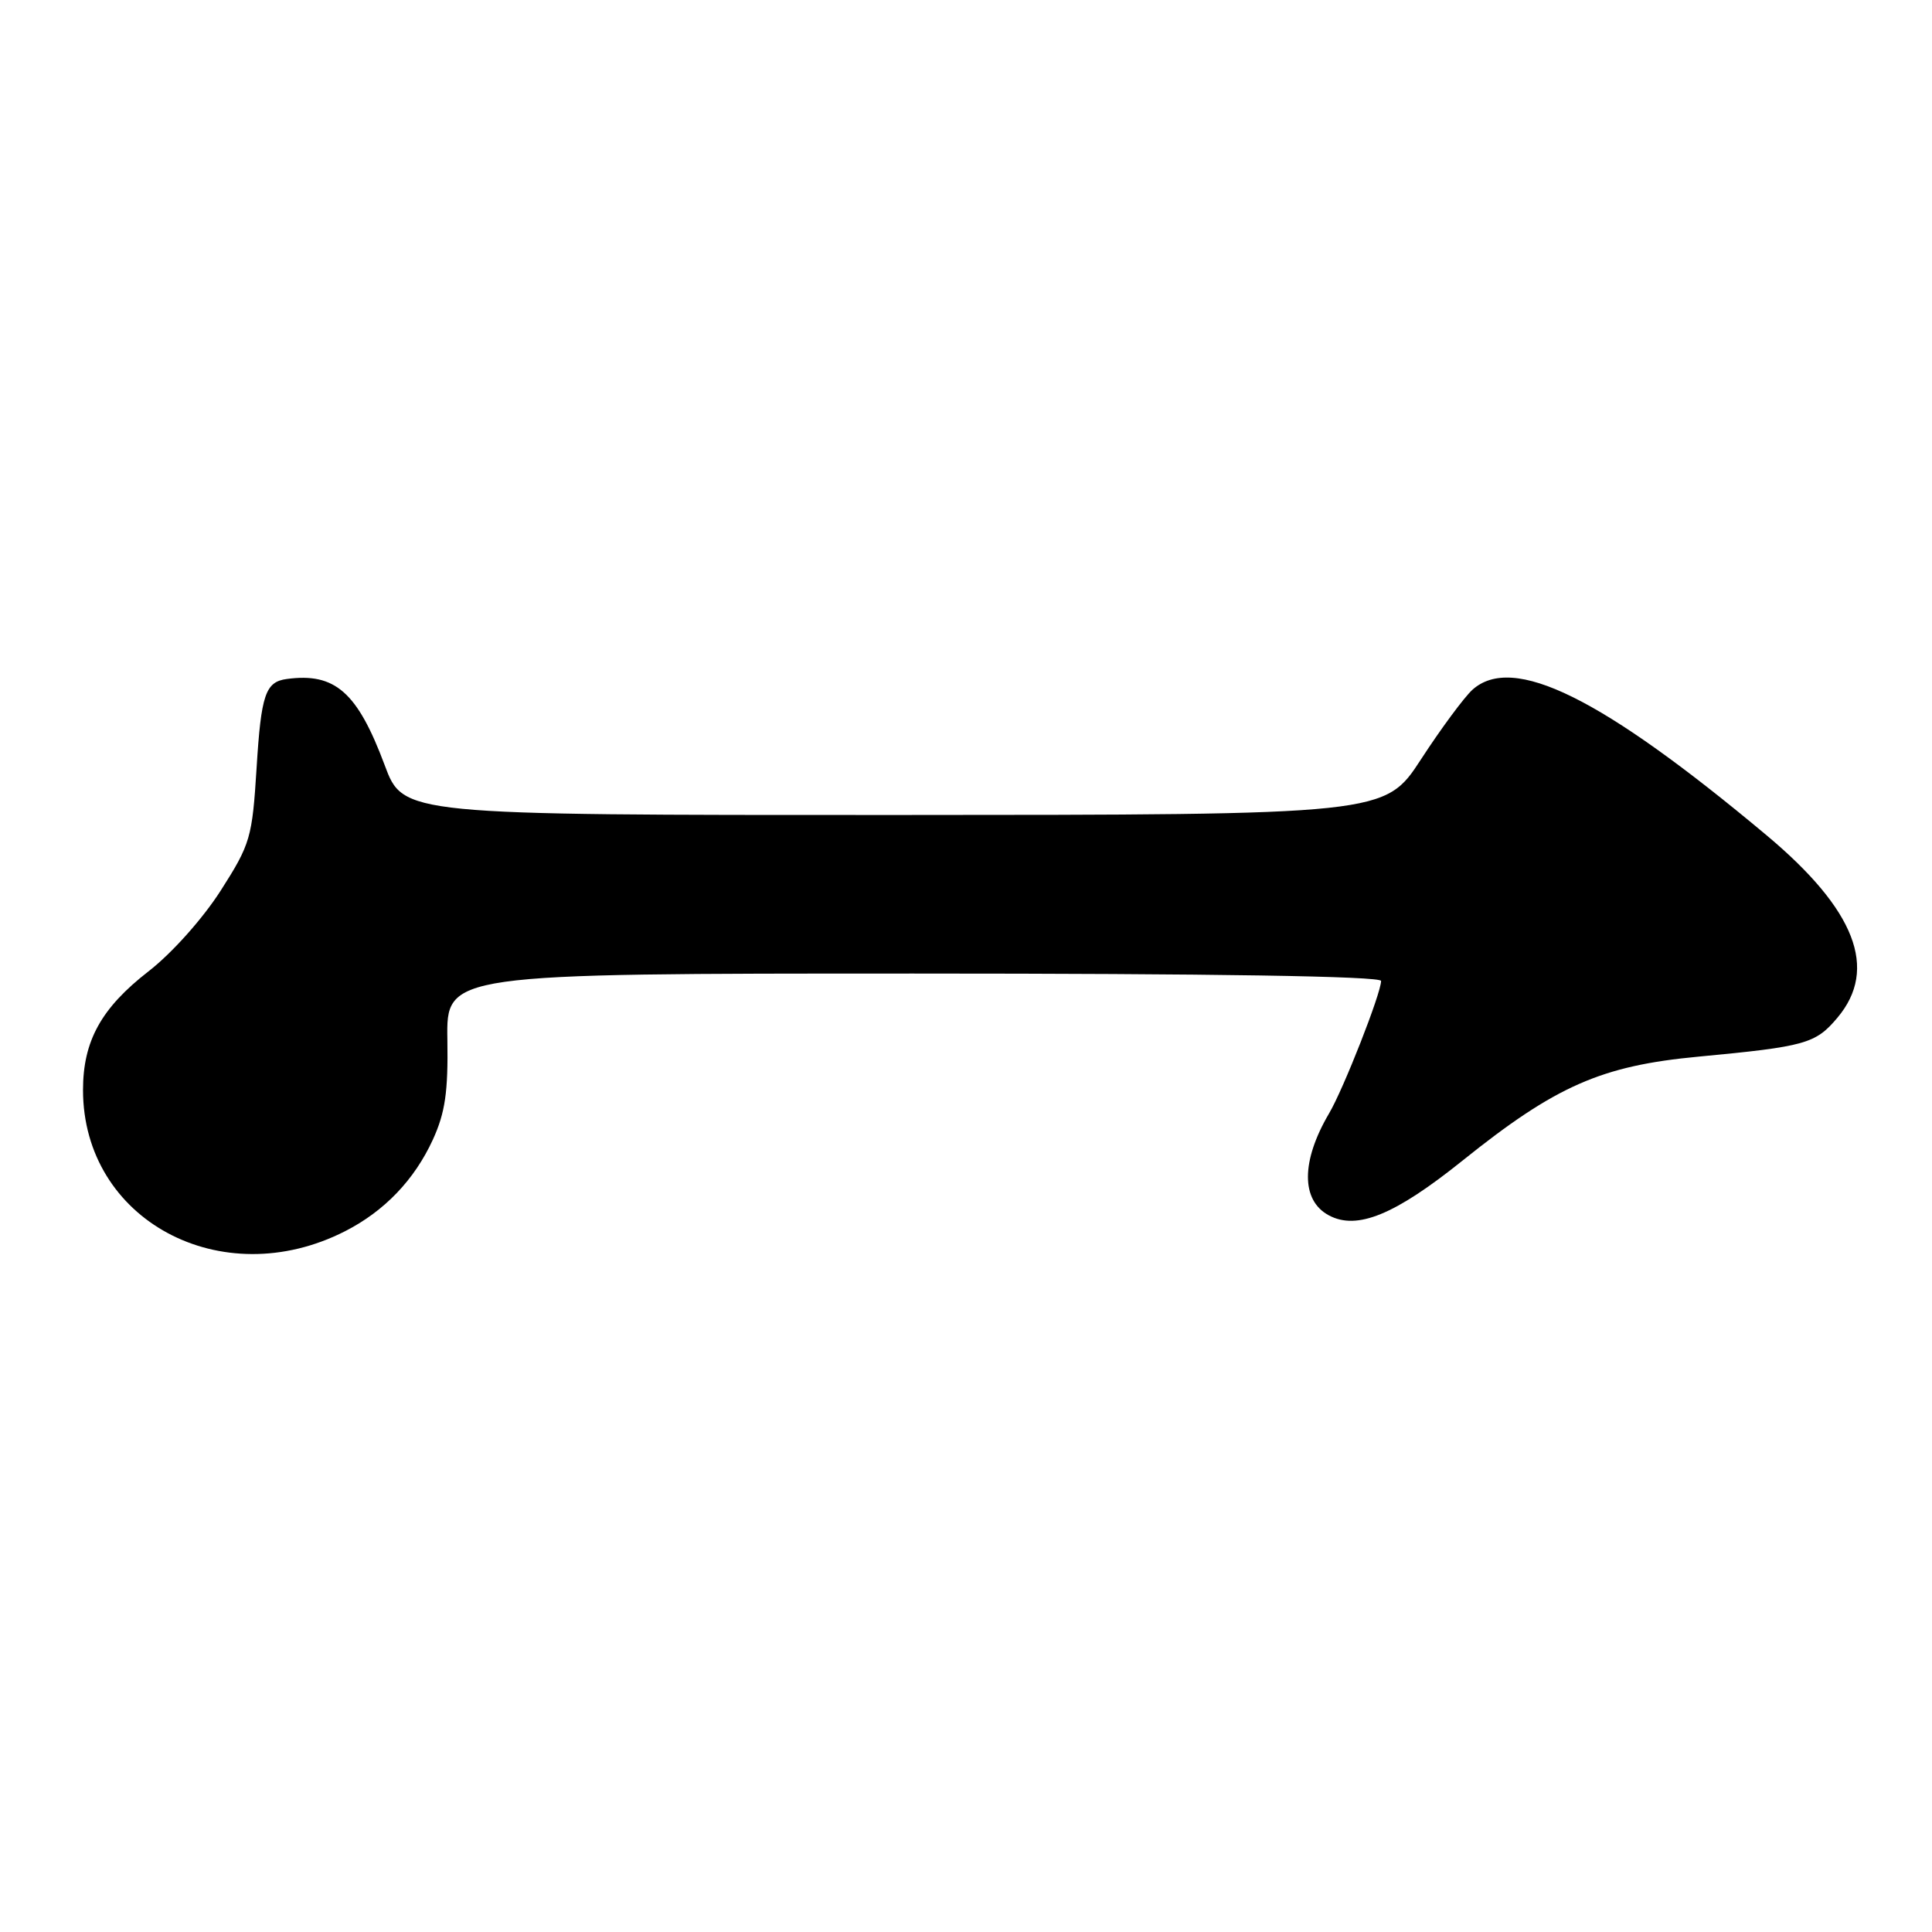 <?xml version="1.0" encoding="UTF-8" standalone="no"?>
<!DOCTYPE svg PUBLIC "-//W3C//DTD SVG 1.1//EN" "http://www.w3.org/Graphics/SVG/1.1/DTD/svg11.dtd" >
<svg xmlns="http://www.w3.org/2000/svg" xmlns:xlink="http://www.w3.org/1999/xlink" version="1.1" viewBox="0 0 256 256">
 <g >
 <path fill="currentColor"
d=" M 45.73 163.14 C 50.94 160.48 54.91 156.34 57.36 151.00 C 58.99 147.43 59.39 144.68 59.28 137.75 C 59.14 129.00 59.14 129.00 121.07 129.00 C 160.72 129.00 183.00 129.35 183.00 129.98 C 183.00 131.61 178.02 144.30 176.11 147.53 C 172.39 153.85 172.37 159.06 176.08 161.04 C 179.81 163.04 184.83 160.98 193.80 153.78 C 206.15 143.87 212.17 141.22 225.06 140.01 C 239.25 138.67 240.57 138.30 243.47 134.85 C 248.91 128.38 245.86 120.54 234.07 110.67 C 212.21 92.38 200.45 86.57 195.09 91.41 C 194.00 92.41 190.94 96.54 188.30 100.60 C 183.50 107.97 183.50 107.97 118.47 107.99 C 53.43 108.00 53.43 108.00 50.97 101.38 C 47.36 91.72 44.40 89.10 38.00 89.97 C 35.17 90.35 34.60 92.02 34.00 101.75 C 33.42 111.01 33.19 111.83 29.25 118.00 C 26.87 121.72 22.79 126.29 19.69 128.70 C 13.41 133.57 11.00 137.94 11.00 144.43 C 11.00 161.65 29.32 171.51 45.73 163.14 Z "/>
</g>
</svg>